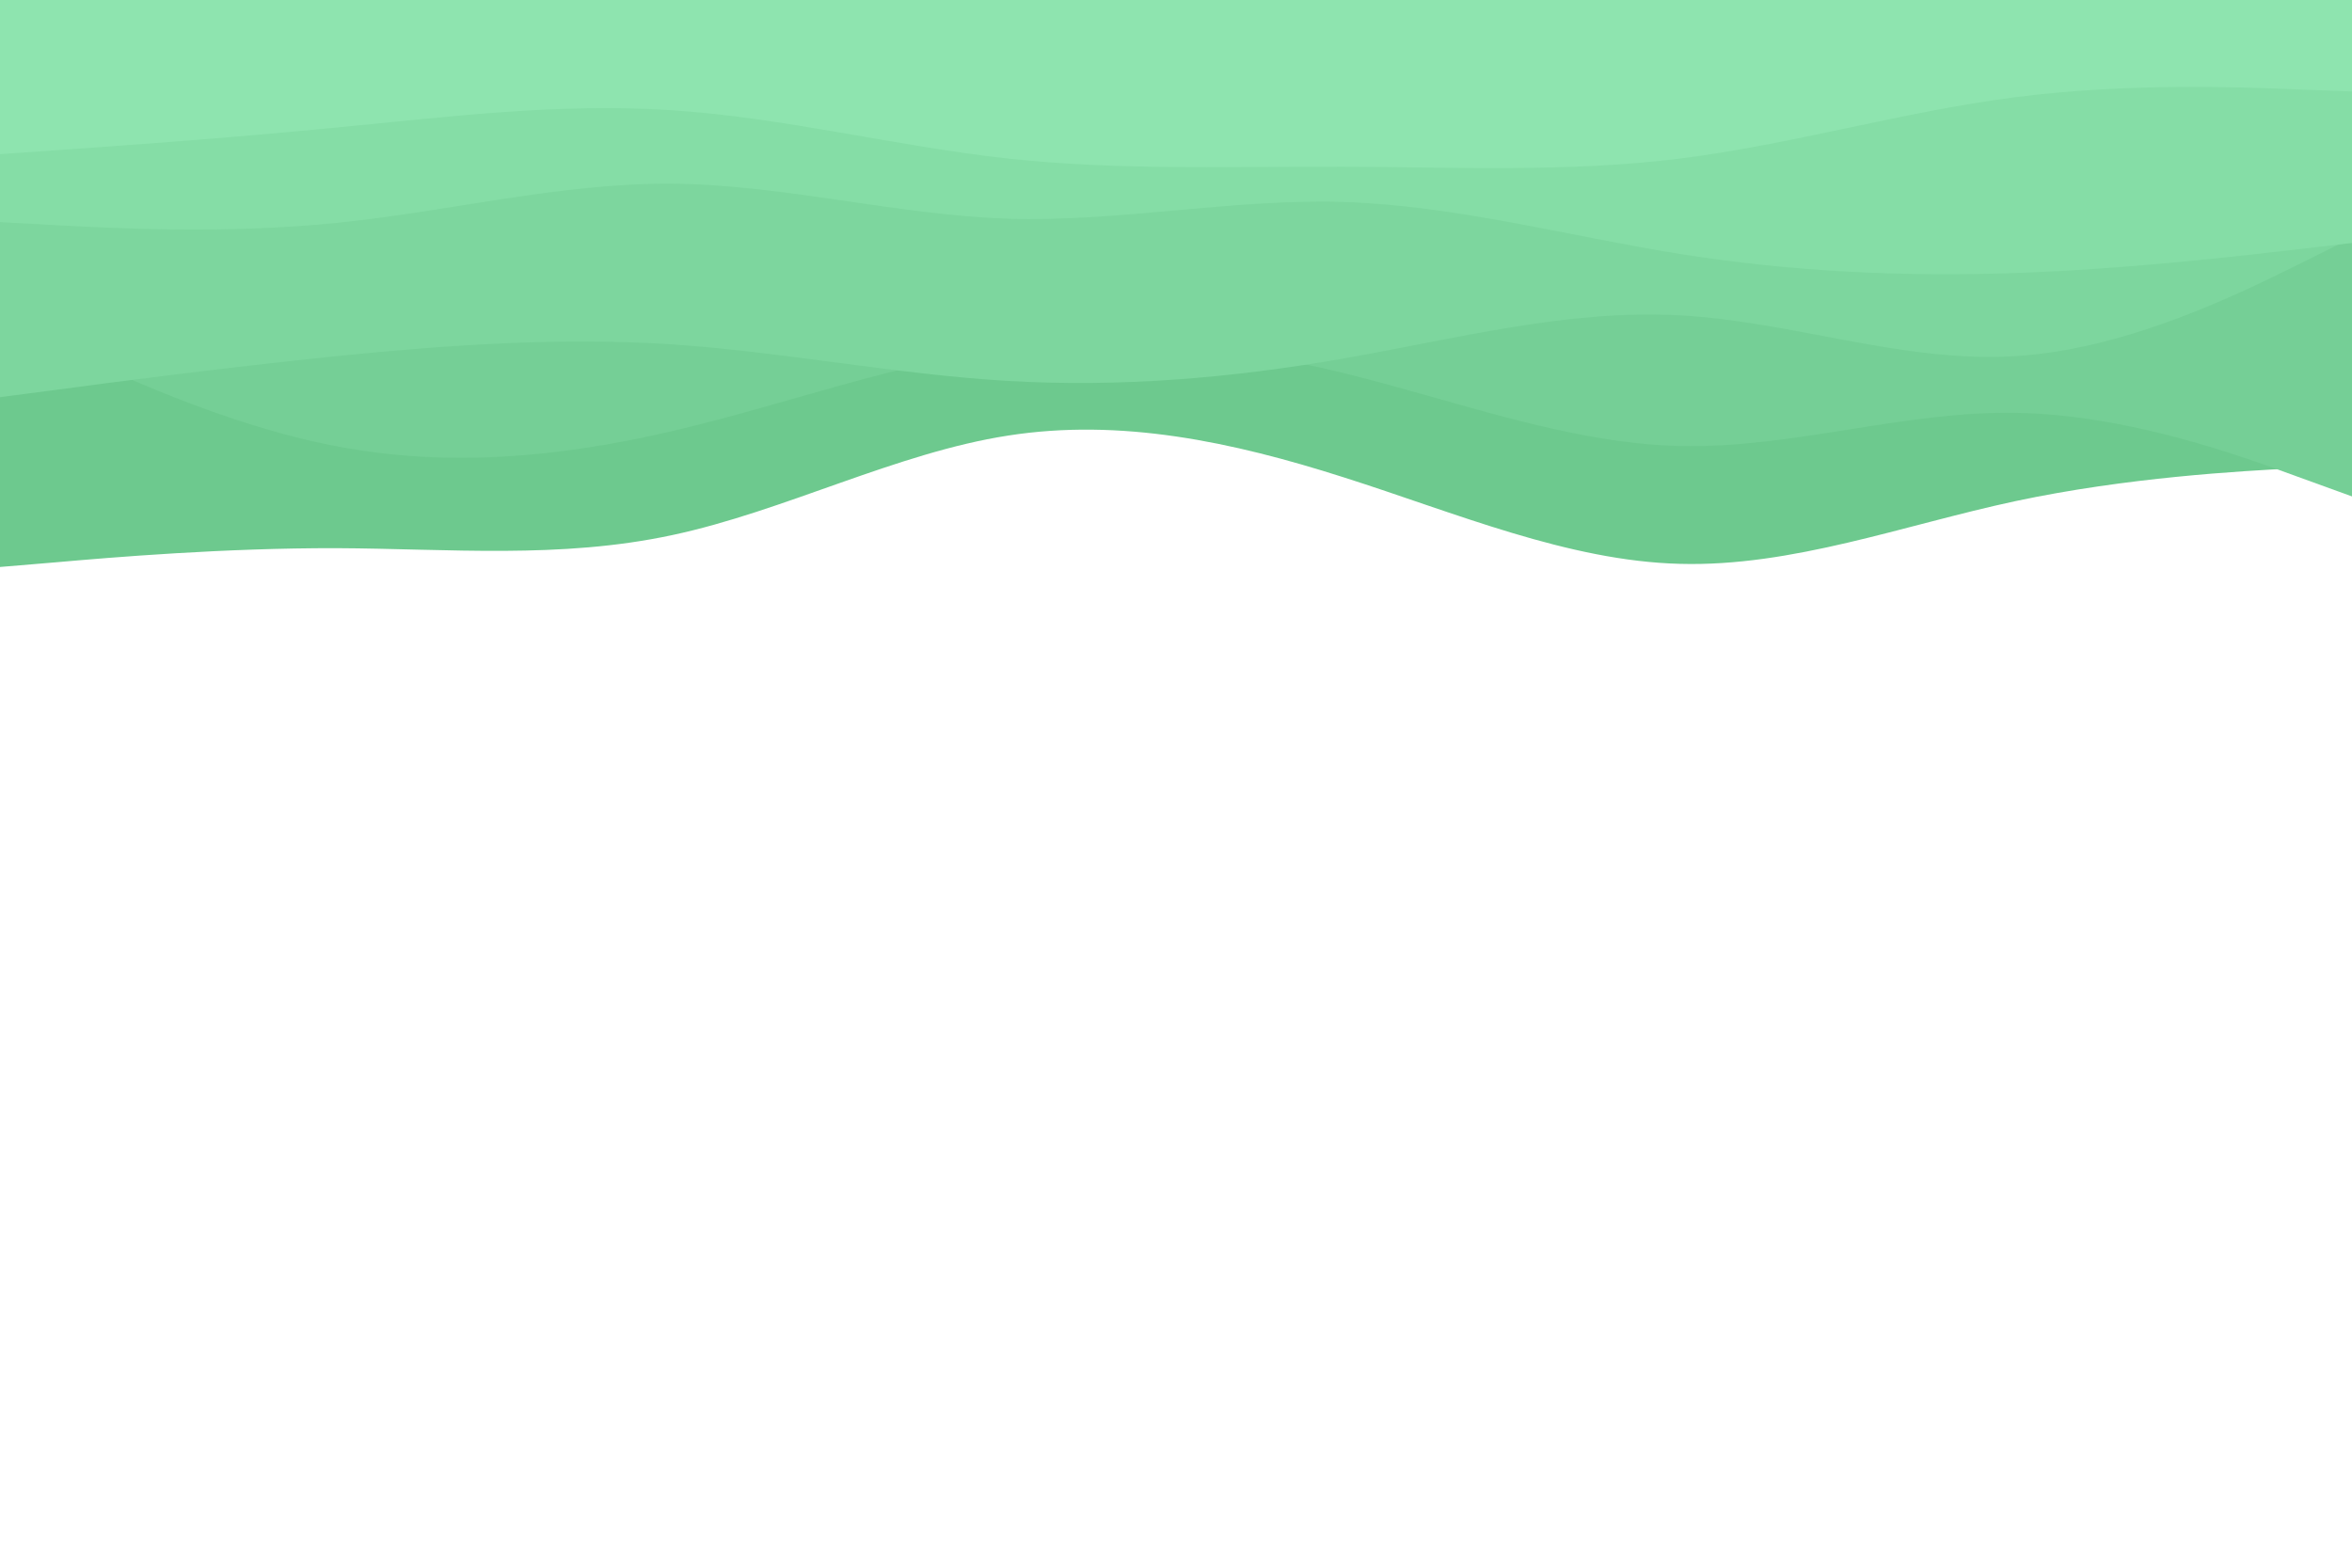 <svg id="visual" viewBox="0 0 900 600" width="900" height="600" xmlns="http://www.w3.org/2000/svg" xmlns:xlink="http://www.w3.org/1999/xlink" version="1.1"><rect x="0" y="0" width="900" height="600" fill="#fff"></rect><path d="M0 217L21.5 215.2C43 213.3 86 209.7 128.8 209.8C171.7 210 214.3 214 257.2 204.8C300 195.7 343 173.3 385.8 166.7C428.7 160 471.3 169 514.2 182.7C557 196.3 600 214.7 642.8 215.8C685.7 217 728.3 201 771.2 191.8C814 182.7 857 180.3 878.5 179.2L900 178L900 0L878.5 0C857 0 814 0 771.2 0C728.3 0 685.7 0 642.8 0C600 0 557 0 514.2 0C471.3 0 428.7 0 385.8 0C343 0 300 0 257.2 0C214.3 0 171.7 0 128.8 0C86 0 43 0 21.5 0L0 0Z" fill="#6dc98e"></path><path d="M0 122L21.5 132.2C43 142.3 86 162.7 128.8 170.8C171.7 179 214.3 175 257.2 165C300 155 343 139 385.8 133.3C428.7 127.7 471.3 132.3 514.2 142.8C557 153.3 600 169.7 642.8 170.7C685.7 171.7 728.3 157.3 771.2 158C814 158.7 857 174.3 878.5 182.2L900 190L900 0L878.5 0C857 0 814 0 771.2 0C728.3 0 685.7 0 642.8 0C600 0 557 0 514.2 0C471.3 0 428.7 0 385.8 0C343 0 300 0 257.2 0C214.3 0 171.7 0 128.8 0C86 0 43 0 21.5 0L0 0Z" fill="#75cf96"></path><path d="M0 152L21.5 149.2C43 146.3 86 140.7 128.8 136.3C171.7 132 214.3 129 257.2 131.8C300 134.7 343 143.3 385.8 145.8C428.7 148.3 471.3 144.7 514.2 137.2C557 129.7 600 118.3 642.8 120.7C685.7 123 728.3 139 771.2 136.3C814 133.7 857 112.3 878.5 101.7L900 91L900 0L878.5 0C857 0 814 0 771.2 0C728.3 0 685.7 0 642.8 0C600 0 557 0 514.2 0C471.3 0 428.7 0 385.8 0C343 0 300 0 257.2 0C214.3 0 171.7 0 128.8 0C86 0 43 0 21.5 0L0 0Z" fill="#7dd69e"></path><path d="M0 85L21.5 86.2C43 87.3 86 89.7 128.8 85.3C171.7 81 214.3 70 257.2 70.3C300 70.7 343 82.3 385.8 83.7C428.7 85 471.3 76 514.2 77.3C557 78.7 600 90.3 642.8 97.2C685.7 104 728.3 106 771.2 104.5C814 103 857 98 878.5 95.5L900 93L900 0L878.5 0C857 0 814 0 771.2 0C728.3 0 685.7 0 642.8 0C600 0 557 0 514.2 0C471.3 0 428.7 0 385.8 0C343 0 300 0 257.2 0C214.3 0 171.7 0 128.8 0C86 0 43 0 21.5 0L0 0Z" fill="#85dda6"></path><path d="M0 59L21.5 57.5C43 56 86 53 128.8 48.8C171.7 44.7 214.3 39.3 257.2 42.2C300 45 343 56 385.8 60.7C428.7 65.3 471.3 63.7 514.2 63.8C557 64 600 66 642.8 60.7C685.7 55.3 728.3 42.7 771.2 37.2C814 31.7 857 33.3 878.5 34.2L900 35L900 0L878.5 0C857 0 814 0 771.2 0C728.3 0 685.7 0 642.8 0C600 0 557 0 514.2 0C471.3 0 428.7 0 385.8 0C343 0 300 0 257.2 0C214.3 0 171.7 0 128.8 0C86 0 43 0 21.5 0L0 0Z" fill="#8ee4af"></path></svg>